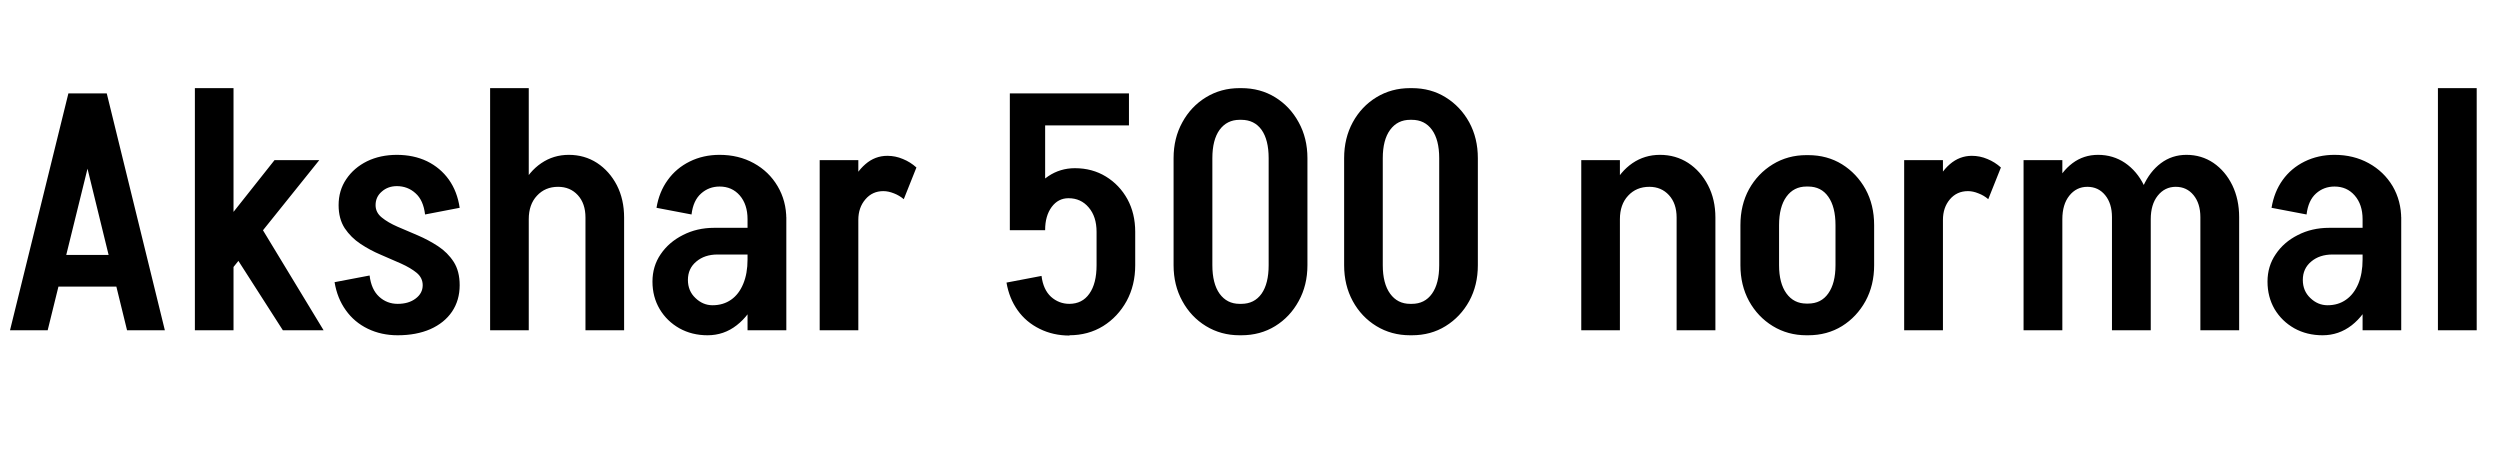<svg xmlns="http://www.w3.org/2000/svg" xmlns:xlink="http://www.w3.org/1999/xlink" width="179.856" height="33.12"><path fill="black" d="M9.70 20.62L3.58 20.62L3.58 18.34L9.70 18.34L9.70 20.62ZM4.92 6.72L7.63 6.72L3.43 23.76L0.72 23.76L4.92 6.72ZM4.97 6.72L7.68 6.72L11.86 23.76L9.14 23.76L4.97 6.72ZM23.28 23.76L20.35 23.76L16.03 17.02L18.77 16.32L23.28 23.76ZM22.97 11.52L16.42 19.68L14.18 18.55L19.75 11.52L22.97 11.52ZM16.80 23.76L14.02 23.76L14.02 6.34L16.80 6.34L16.80 23.76ZM30.41 20.52L30.41 20.52Q30.41 19.99 29.98 19.63Q29.54 19.27 28.85 18.96Q28.15 18.65 27.38 18.32Q26.62 18 25.93 17.54Q25.25 17.09 24.80 16.42Q24.36 15.74 24.36 14.76L24.36 14.76Q24.36 14.76 24.64 14.76Q24.91 14.76 25.31 14.76Q25.70 14.76 26.10 14.76Q26.50 14.76 26.76 14.76Q27.02 14.76 27.02 14.76L27.02 14.76Q27.02 15.29 27.47 15.65Q27.91 16.01 28.60 16.31Q29.28 16.61 30.05 16.93Q30.82 17.26 31.51 17.71Q32.21 18.17 32.64 18.84Q33.07 19.51 33.07 20.52L33.07 20.52Q33.07 20.52 32.81 20.52Q32.54 20.52 32.15 20.52Q31.75 20.52 31.36 20.52Q30.96 20.52 30.68 20.52Q30.41 20.52 30.41 20.52ZM28.61 24.12L28.61 24.12L28.61 21.86Q29.40 21.86 29.90 21.48Q30.41 21.10 30.41 20.52L30.41 20.52L33.07 20.52Q33.07 21.60 32.52 22.42Q31.97 23.23 30.96 23.68Q29.95 24.12 28.61 24.12ZM27.02 14.76L24.36 14.76Q24.36 13.70 24.91 12.89Q25.46 12.07 26.41 11.60Q27.36 11.14 28.56 11.14L28.56 11.14L28.56 13.39Q27.91 13.39 27.47 13.78Q27.02 14.16 27.02 14.76L27.02 14.76ZM24.07 20.30L26.59 19.82Q26.71 20.83 27.28 21.35Q27.84 21.86 28.61 21.86L28.61 21.86L28.61 24.12Q27.43 24.12 26.46 23.65Q25.49 23.18 24.88 22.32Q24.26 21.46 24.07 20.30L24.07 20.30ZM33.07 14.95L30.58 15.43Q30.46 14.40 29.89 13.90Q29.33 13.39 28.54 13.39L28.54 13.39L28.54 11.14Q29.76 11.14 30.72 11.60Q31.68 12.07 32.29 12.92Q32.90 13.78 33.07 14.95L33.07 14.95ZM38.04 23.76L35.26 23.76L35.26 11.52L38.04 11.52L38.04 23.76ZM44.90 23.76L42.12 23.76L42.12 15.62L44.90 15.62L44.90 23.76ZM44.90 15.65L42.12 15.65Q42.12 14.64 41.57 14.04Q41.02 13.44 40.15 13.44L40.15 13.44L40.92 11.14Q42.05 11.14 42.95 11.72Q43.85 12.31 44.38 13.33Q44.90 14.35 44.90 15.65L44.90 15.65ZM38.04 15.77L37.03 15.77Q37.03 14.45 37.55 13.39Q38.06 12.34 38.94 11.74Q39.82 11.14 40.92 11.14L40.92 11.14L40.15 13.44Q39.22 13.44 38.63 14.08Q38.04 14.71 38.04 15.77L38.04 15.77ZM38.04 23.76L35.26 23.76L35.26 6.34L38.04 6.34L38.04 23.76ZM56.57 23.76L53.78 23.76L53.78 15.62L56.57 15.62L56.57 23.76ZM50.90 24.12L50.90 24.12L51.26 21.96Q52.03 21.96 52.60 21.56Q53.16 21.17 53.47 20.42Q53.78 19.68 53.78 18.67L53.78 18.67L55.03 18.55Q55.03 20.16 54.48 21.42Q53.93 22.68 53.00 23.40Q52.08 24.12 50.90 24.12ZM51.26 21.96L50.90 24.12Q49.78 24.12 48.88 23.62Q47.98 23.11 47.46 22.24Q46.94 21.36 46.94 20.26L46.94 20.26L49.49 20.14Q49.49 20.93 50.03 21.44Q50.57 21.96 51.26 21.96L51.26 21.96ZM49.49 20.14L46.94 20.26Q46.94 19.15 47.53 18.29Q48.12 17.42 49.13 16.91Q50.14 16.39 51.38 16.39L51.38 16.39L51.62 18.31Q50.69 18.31 50.09 18.82Q49.49 19.32 49.49 20.14L49.49 20.14ZM54.79 18.31L51.62 18.31L51.38 16.39L54.79 16.39L54.79 18.31ZM55.03 18.55L53.78 18.67L53.78 15.74L55.03 15.74L55.03 18.55ZM56.57 15.77L56.57 15.77L53.78 15.77Q53.78 14.71 53.22 14.06Q52.66 13.42 51.77 13.42L51.77 13.42L51.77 11.14Q53.14 11.14 54.23 11.74Q55.32 12.34 55.94 13.39Q56.57 14.45 56.57 15.77ZM49.75 15.43L49.75 15.43L47.23 14.95Q47.42 13.80 48.04 12.95Q48.65 12.10 49.62 11.62Q50.59 11.14 51.77 11.14L51.77 11.14L51.77 13.42Q51.00 13.42 50.44 13.92Q49.87 14.42 49.75 15.43ZM61.75 23.76L58.97 23.76L58.97 11.52L61.75 11.52L61.75 23.76ZM61.75 15.82L60.74 15.82Q60.74 14.50 61.15 13.45Q61.56 12.41 62.26 11.81Q62.95 11.21 63.84 11.21L63.84 11.21L63.55 13.75Q62.76 13.75 62.26 14.34Q61.75 14.93 61.75 15.82L61.75 15.82ZM65.93 12.05L65.02 14.33Q64.70 14.06 64.31 13.91Q63.91 13.75 63.55 13.75L63.55 13.75L63.84 11.21Q64.42 11.21 64.96 11.44Q65.50 11.66 65.93 12.05L65.93 12.05ZM75.19 16.56L72.65 16.56L72.65 6.72L75.19 6.72L75.19 16.56ZM81.67 19.10L78.89 19.10L78.89 16.66L81.67 16.66L81.67 19.10ZM81.22 9.02L72.65 9.02L72.65 6.72L81.22 6.72L81.22 9.02ZM81.67 16.68L78.89 16.68Q78.89 15.58 78.32 14.92Q77.76 14.26 76.87 14.26L76.87 14.26L77.33 12.10Q78.58 12.10 79.56 12.70Q80.54 13.30 81.11 14.33Q81.67 15.36 81.67 16.68L81.67 16.68ZM75.19 16.54L73.56 16.54Q73.56 15.26 74.05 14.27Q74.54 13.27 75.41 12.68Q76.27 12.10 77.33 12.10L77.33 12.10L76.87 14.26Q76.13 14.26 75.66 14.89Q75.19 15.53 75.19 16.54L75.19 16.54ZM78.89 19.08L81.67 19.08Q81.67 20.52 81.05 21.66Q80.42 22.80 79.36 23.46Q78.29 24.12 76.92 24.12L76.92 24.12L76.92 21.86Q77.86 21.86 78.37 21.13Q78.89 20.40 78.89 19.08L78.89 19.08ZM72.41 20.33L74.93 19.85Q75.05 20.83 75.61 21.35Q76.18 21.86 76.94 21.86L76.94 21.86L76.94 24.14Q75.77 24.14 74.80 23.66Q73.82 23.18 73.21 22.32Q72.60 21.46 72.41 20.33L72.41 20.33ZM94.06 19.10L91.27 19.10L91.27 11.38L94.06 11.38L94.06 19.10ZM87.22 19.10L84.43 19.10L84.43 11.38L87.22 11.38L87.22 19.10ZM89.35 8.62L89.16 8.62L89.16 6.34L89.35 6.34L89.35 8.62ZM89.35 24.12L89.16 24.12L89.16 21.86L89.35 21.86L89.35 24.12ZM87.22 11.38L84.43 11.38Q84.43 9.94 85.06 8.80Q85.68 7.66 86.76 7.00Q87.84 6.34 89.18 6.34L89.18 6.34L89.18 8.62Q88.27 8.62 87.74 9.34Q87.22 10.06 87.22 11.38L87.22 11.38ZM94.06 11.38L94.06 11.38L91.27 11.38Q91.27 10.06 90.76 9.34Q90.24 8.62 89.30 8.62L89.30 8.62L89.30 6.34Q90.67 6.34 91.74 7.00Q92.81 7.66 93.43 8.80Q94.06 9.94 94.06 11.38ZM84.43 19.08L84.43 19.08L87.22 19.08Q87.22 20.40 87.74 21.13Q88.27 21.86 89.18 21.86L89.18 21.86L89.18 24.12Q87.84 24.12 86.76 23.46Q85.68 22.80 85.06 21.66Q84.43 20.52 84.43 19.08ZM91.27 19.08L94.06 19.08Q94.06 20.52 93.43 21.66Q92.81 22.80 91.74 23.46Q90.67 24.12 89.30 24.12L89.30 24.12L89.30 21.86Q90.24 21.86 90.76 21.13Q91.27 20.40 91.27 19.08L91.27 19.08ZM106.32 19.10L103.54 19.10L103.54 11.38L106.32 11.38L106.32 19.10ZM99.48 19.10L96.70 19.10L96.70 11.38L99.48 11.38L99.48 19.10ZM101.62 8.62L101.42 8.62L101.42 6.34L101.62 6.34L101.62 8.62ZM101.62 24.12L101.42 24.12L101.42 21.86L101.62 21.86L101.62 24.12ZM99.48 11.38L96.70 11.38Q96.70 9.94 97.32 8.80Q97.94 7.66 99.02 7.00Q100.10 6.34 101.45 6.34L101.45 6.34L101.45 8.62Q100.54 8.62 100.01 9.34Q99.48 10.06 99.48 11.38L99.48 11.38ZM106.32 11.38L106.32 11.38L103.54 11.38Q103.54 10.06 103.02 9.34Q102.50 8.62 101.57 8.62L101.57 8.62L101.57 6.34Q102.94 6.34 104.00 7.00Q105.07 7.66 105.70 8.80Q106.32 9.94 106.32 11.38ZM96.70 19.08L96.70 19.08L99.48 19.08Q99.48 20.40 100.01 21.13Q100.54 21.86 101.45 21.86L101.45 21.86L101.45 24.12Q100.10 24.12 99.02 23.46Q97.94 22.80 97.32 21.66Q96.70 20.52 96.70 19.08ZM103.54 19.08L106.32 19.08Q106.32 20.52 105.70 21.66Q105.07 22.80 104.00 23.46Q102.94 24.12 101.57 24.12L101.57 24.12L101.57 21.86Q102.50 21.86 103.02 21.13Q103.54 20.40 103.54 19.08L103.54 19.08ZM116.54 23.76L113.76 23.76L113.76 11.52L116.54 11.52L116.54 23.76ZM123.41 23.76L120.62 23.76L120.62 15.62L123.41 15.62L123.41 23.76ZM123.41 15.65L120.62 15.65Q120.62 14.64 120.07 14.04Q119.52 13.44 118.66 13.44L118.66 13.44L119.42 11.14Q120.55 11.14 121.45 11.72Q122.35 12.31 122.88 13.33Q123.41 14.35 123.41 15.65L123.41 15.65ZM116.54 15.77L115.54 15.77Q115.54 14.45 116.05 13.39Q116.57 12.34 117.44 11.74Q118.32 11.14 119.42 11.14L119.42 11.14L118.66 13.44Q117.72 13.44 117.13 14.08Q116.54 14.71 116.54 15.77L116.54 15.77ZM134.83 19.10L132.05 19.10L132.05 16.18L134.83 16.18L134.83 19.10ZM127.99 19.10L125.21 19.10L125.21 16.18L127.99 16.18L127.99 19.10ZM130.13 13.42L129.94 13.42L129.94 11.16L130.13 11.16L130.13 13.42ZM130.13 24.12L129.94 24.12L129.94 21.84L130.13 21.84L130.13 24.12ZM127.99 16.20L125.21 16.20Q125.21 14.74 125.83 13.61Q126.46 12.48 127.54 11.82Q128.62 11.16 129.96 11.16L129.96 11.16L129.96 13.42Q129.05 13.42 128.52 14.15Q127.99 14.88 127.99 16.20L127.99 16.20ZM134.83 16.20L134.83 16.20L132.05 16.20Q132.05 14.88 131.53 14.15Q131.02 13.42 130.08 13.42L130.08 13.42L130.08 11.16Q131.45 11.16 132.52 11.82Q133.58 12.48 134.21 13.61Q134.83 14.74 134.83 16.20ZM125.21 19.08L125.21 19.08L127.99 19.08Q127.99 20.38 128.52 21.11Q129.05 21.84 129.96 21.84L129.96 21.84L129.96 24.12Q128.62 24.12 127.54 23.46Q126.46 22.80 125.83 21.66Q125.21 20.52 125.21 19.08ZM132.05 19.08L134.83 19.08Q134.83 20.52 134.21 21.66Q133.58 22.80 132.52 23.46Q131.45 24.12 130.08 24.12L130.08 24.12L130.08 21.84Q131.02 21.84 131.53 21.11Q132.05 20.38 132.05 19.08L132.05 19.08ZM139.78 23.76L136.99 23.76L136.99 11.52L139.78 11.52L139.78 23.76ZM139.78 15.82L138.77 15.82Q138.77 14.50 139.18 13.45Q139.58 12.41 140.28 11.81Q140.98 11.21 141.86 11.21L141.86 11.21L141.58 13.75Q140.78 13.75 140.28 14.34Q139.78 14.93 139.78 15.82L139.78 15.82ZM143.95 12.05L143.04 14.33Q142.73 14.06 142.33 13.91Q141.94 13.75 141.58 13.75L141.58 13.75L141.86 11.21Q142.44 11.21 142.98 11.44Q143.52 11.66 143.95 12.05L143.95 12.05ZM148.37 23.76L145.58 23.76L145.58 11.52L148.37 11.52L148.37 23.76ZM154.73 23.76L151.94 23.76L151.94 15.62L154.73 15.62L154.73 23.76ZM148.37 15.77L147.36 15.77Q147.36 14.45 147.83 13.39Q148.30 12.34 149.10 11.74Q149.90 11.14 150.94 11.14L150.94 11.14L150.17 13.44Q149.38 13.44 148.87 14.08Q148.37 14.71 148.37 15.77L148.37 15.77ZM154.73 15.62L151.94 15.62Q151.94 14.64 151.45 14.04Q150.96 13.44 150.17 13.44L150.17 13.44L150.94 11.14Q152.02 11.14 152.88 11.72Q153.74 12.31 154.24 13.33Q154.73 14.35 154.73 15.62L154.73 15.62ZM161.09 23.76L158.30 23.76L158.30 15.62L161.09 15.62L161.09 23.76ZM154.73 15.77L153.72 15.77Q153.72 14.45 154.19 13.39Q154.66 12.34 155.46 11.74Q156.26 11.14 157.30 11.14L157.30 11.14L156.53 13.44Q155.74 13.44 155.23 14.08Q154.73 14.71 154.73 15.77L154.73 15.77ZM161.09 15.62L158.30 15.62Q158.30 14.64 157.81 14.04Q157.32 13.44 156.53 13.44L156.53 13.44L157.30 11.14Q158.38 11.14 159.24 11.72Q160.10 12.31 160.60 13.33Q161.09 14.35 161.09 15.62L161.09 15.62ZM172.75 23.76L169.97 23.76L169.97 15.62L172.75 15.62L172.75 23.76ZM167.09 24.12L167.09 24.12L167.45 21.96Q168.22 21.96 168.78 21.56Q169.34 21.17 169.66 20.42Q169.97 19.68 169.97 18.67L169.97 18.67L171.22 18.55Q171.22 20.16 170.66 21.42Q170.11 22.68 169.19 23.40Q168.26 24.12 167.09 24.12ZM167.45 21.96L167.09 24.12Q165.96 24.12 165.06 23.62Q164.16 23.11 163.64 22.24Q163.13 21.36 163.13 20.26L163.13 20.26L165.67 20.14Q165.67 20.93 166.21 21.44Q166.75 21.96 167.45 21.96L167.45 21.96ZM165.67 20.14L163.13 20.26Q163.13 19.15 163.72 18.29Q164.30 17.42 165.31 16.91Q166.32 16.39 167.57 16.39L167.57 16.39L167.81 18.31Q166.87 18.31 166.27 18.82Q165.67 19.32 165.67 20.14L165.67 20.14ZM170.98 18.31L167.81 18.31L167.57 16.39L170.98 16.39L170.98 18.31ZM171.22 18.55L169.97 18.67L169.97 15.74L171.22 15.74L171.22 18.55ZM172.75 15.77L172.75 15.77L169.97 15.77Q169.97 14.71 169.40 14.06Q168.84 13.42 167.95 13.42L167.95 13.42L167.95 11.14Q169.32 11.14 170.41 11.74Q171.50 12.34 172.13 13.39Q172.75 14.45 172.75 15.77ZM165.94 15.43L165.94 15.43L163.42 14.95Q163.61 13.80 164.22 12.95Q164.83 12.10 165.80 11.62Q166.78 11.14 167.95 11.14L167.95 11.14L167.95 13.42Q167.18 13.42 166.62 13.92Q166.06 14.42 165.94 15.43ZM178.18 23.76L175.39 23.76L175.39 6.34L178.18 6.34L178.18 23.76Z"/></svg>